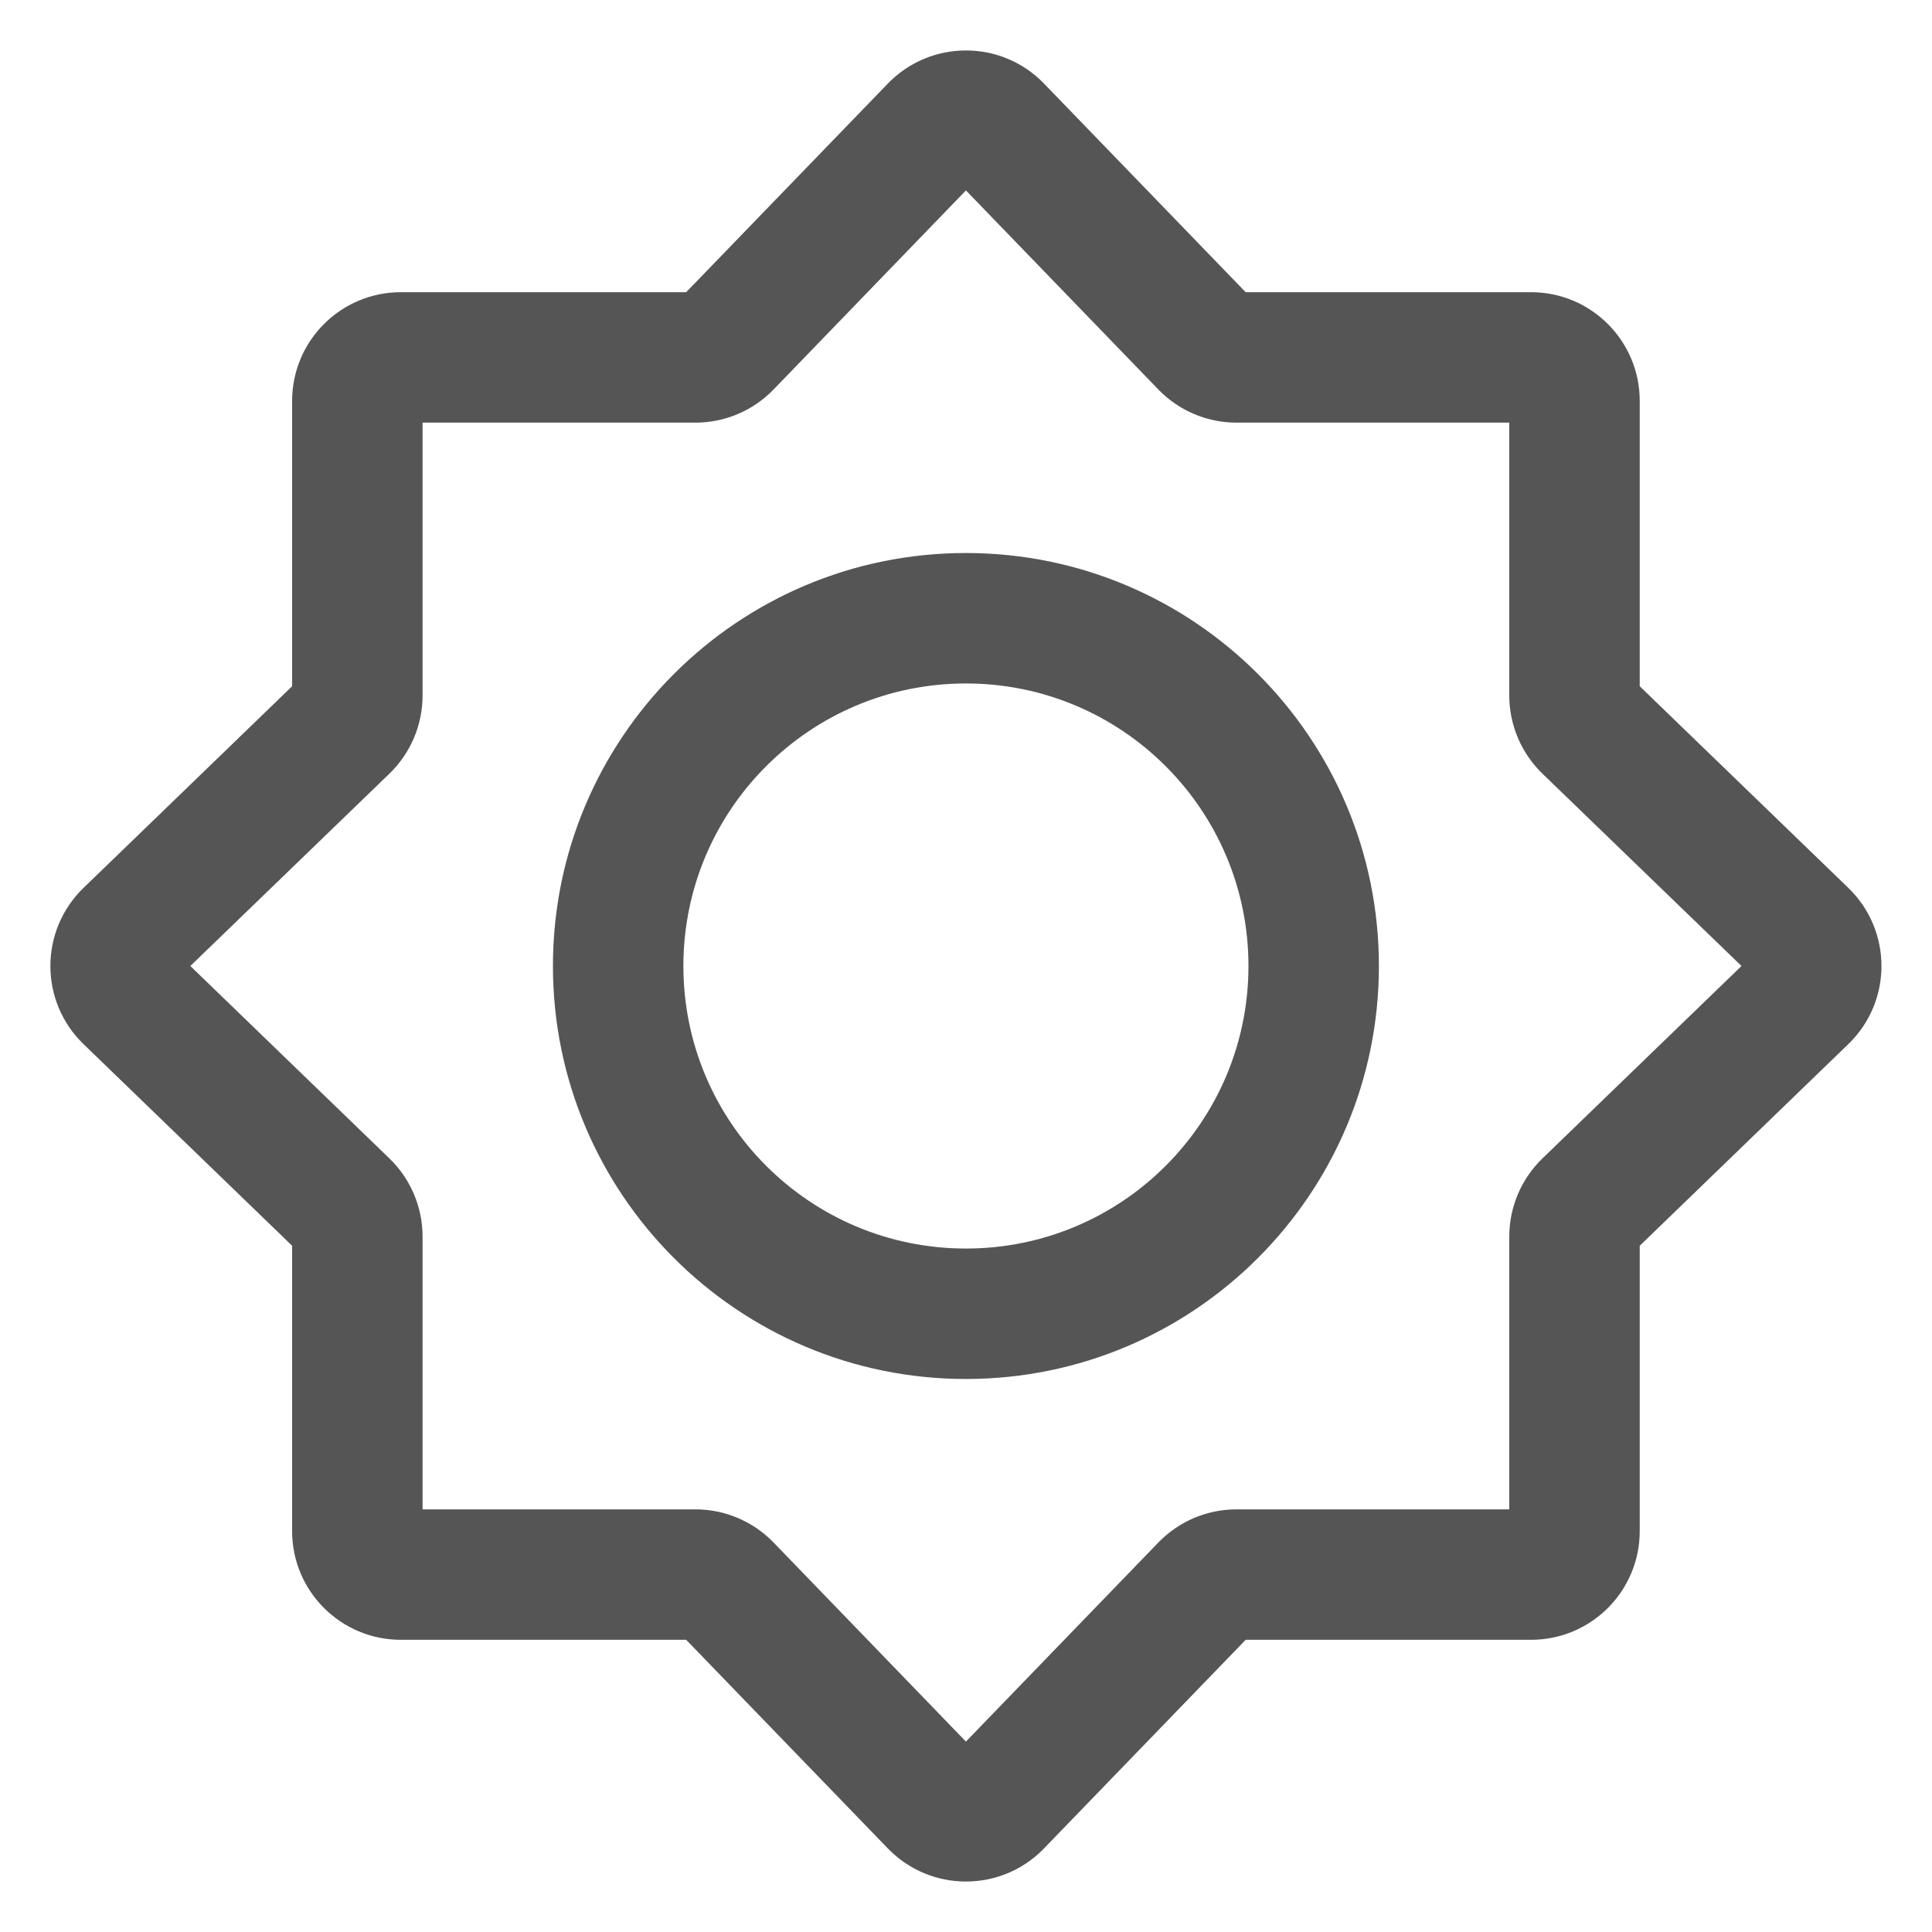 <svg width="25" height="25" viewBox="0 0 25 25" fill="none" xmlns="http://www.w3.org/2000/svg">
<path fill-rule="evenodd" clip-rule="evenodd" d="M12.499 2.464L10.01 5.04C9.745 5.314 9.38 5.469 8.999 5.469H5.468V9C5.468 9.381 5.313 9.746 5.039 10.011L2.463 12.5L5.039 14.99C5.313 15.255 5.468 15.62 5.468 16.001V19.531H8.999C9.38 19.531 9.745 19.686 10.01 19.96L12.499 22.536L14.989 19.96C15.254 19.686 15.618 19.531 16 19.531H19.53V16.001C19.53 15.62 19.685 15.255 19.959 14.99L22.535 12.5L19.959 10.011C19.685 9.746 19.53 9.381 19.53 9V5.469H16C15.618 5.469 15.254 5.314 14.989 5.04L12.499 2.464ZM11.488 1.082C12.041 0.51 12.958 0.51 13.51 1.082L16.119 3.781H19.812C20.588 3.781 21.218 4.411 21.218 5.188V8.88L23.917 11.489C24.489 12.042 24.489 12.959 23.917 13.511L21.218 16.12V19.813C21.218 20.589 20.588 21.219 19.812 21.219H16.119L13.51 23.918C12.958 24.49 12.041 24.49 11.488 23.918L8.879 21.219H5.187C4.41 21.219 3.78 20.589 3.78 19.813V16.12L1.081 13.511C0.509 12.959 0.509 12.042 1.081 11.489L3.78 8.88V5.188C3.78 4.411 4.41 3.781 5.187 3.781H8.879L11.488 1.082Z" fill="#555555"/>
<path fill-rule="evenodd" clip-rule="evenodd" d="M7.155 12.5C7.155 9.549 9.548 7.156 12.499 7.156C15.45 7.156 17.843 9.549 17.843 12.5C17.843 15.451 15.45 17.844 12.499 17.844C9.548 17.844 7.155 15.451 7.155 12.5ZM12.499 8.844C10.48 8.844 8.843 10.481 8.843 12.5C8.843 14.52 10.48 16.156 12.499 16.156C14.518 16.156 16.155 14.52 16.155 12.5C16.155 10.481 14.518 8.844 12.499 8.844Z" fill="#555555"/>
</svg>
